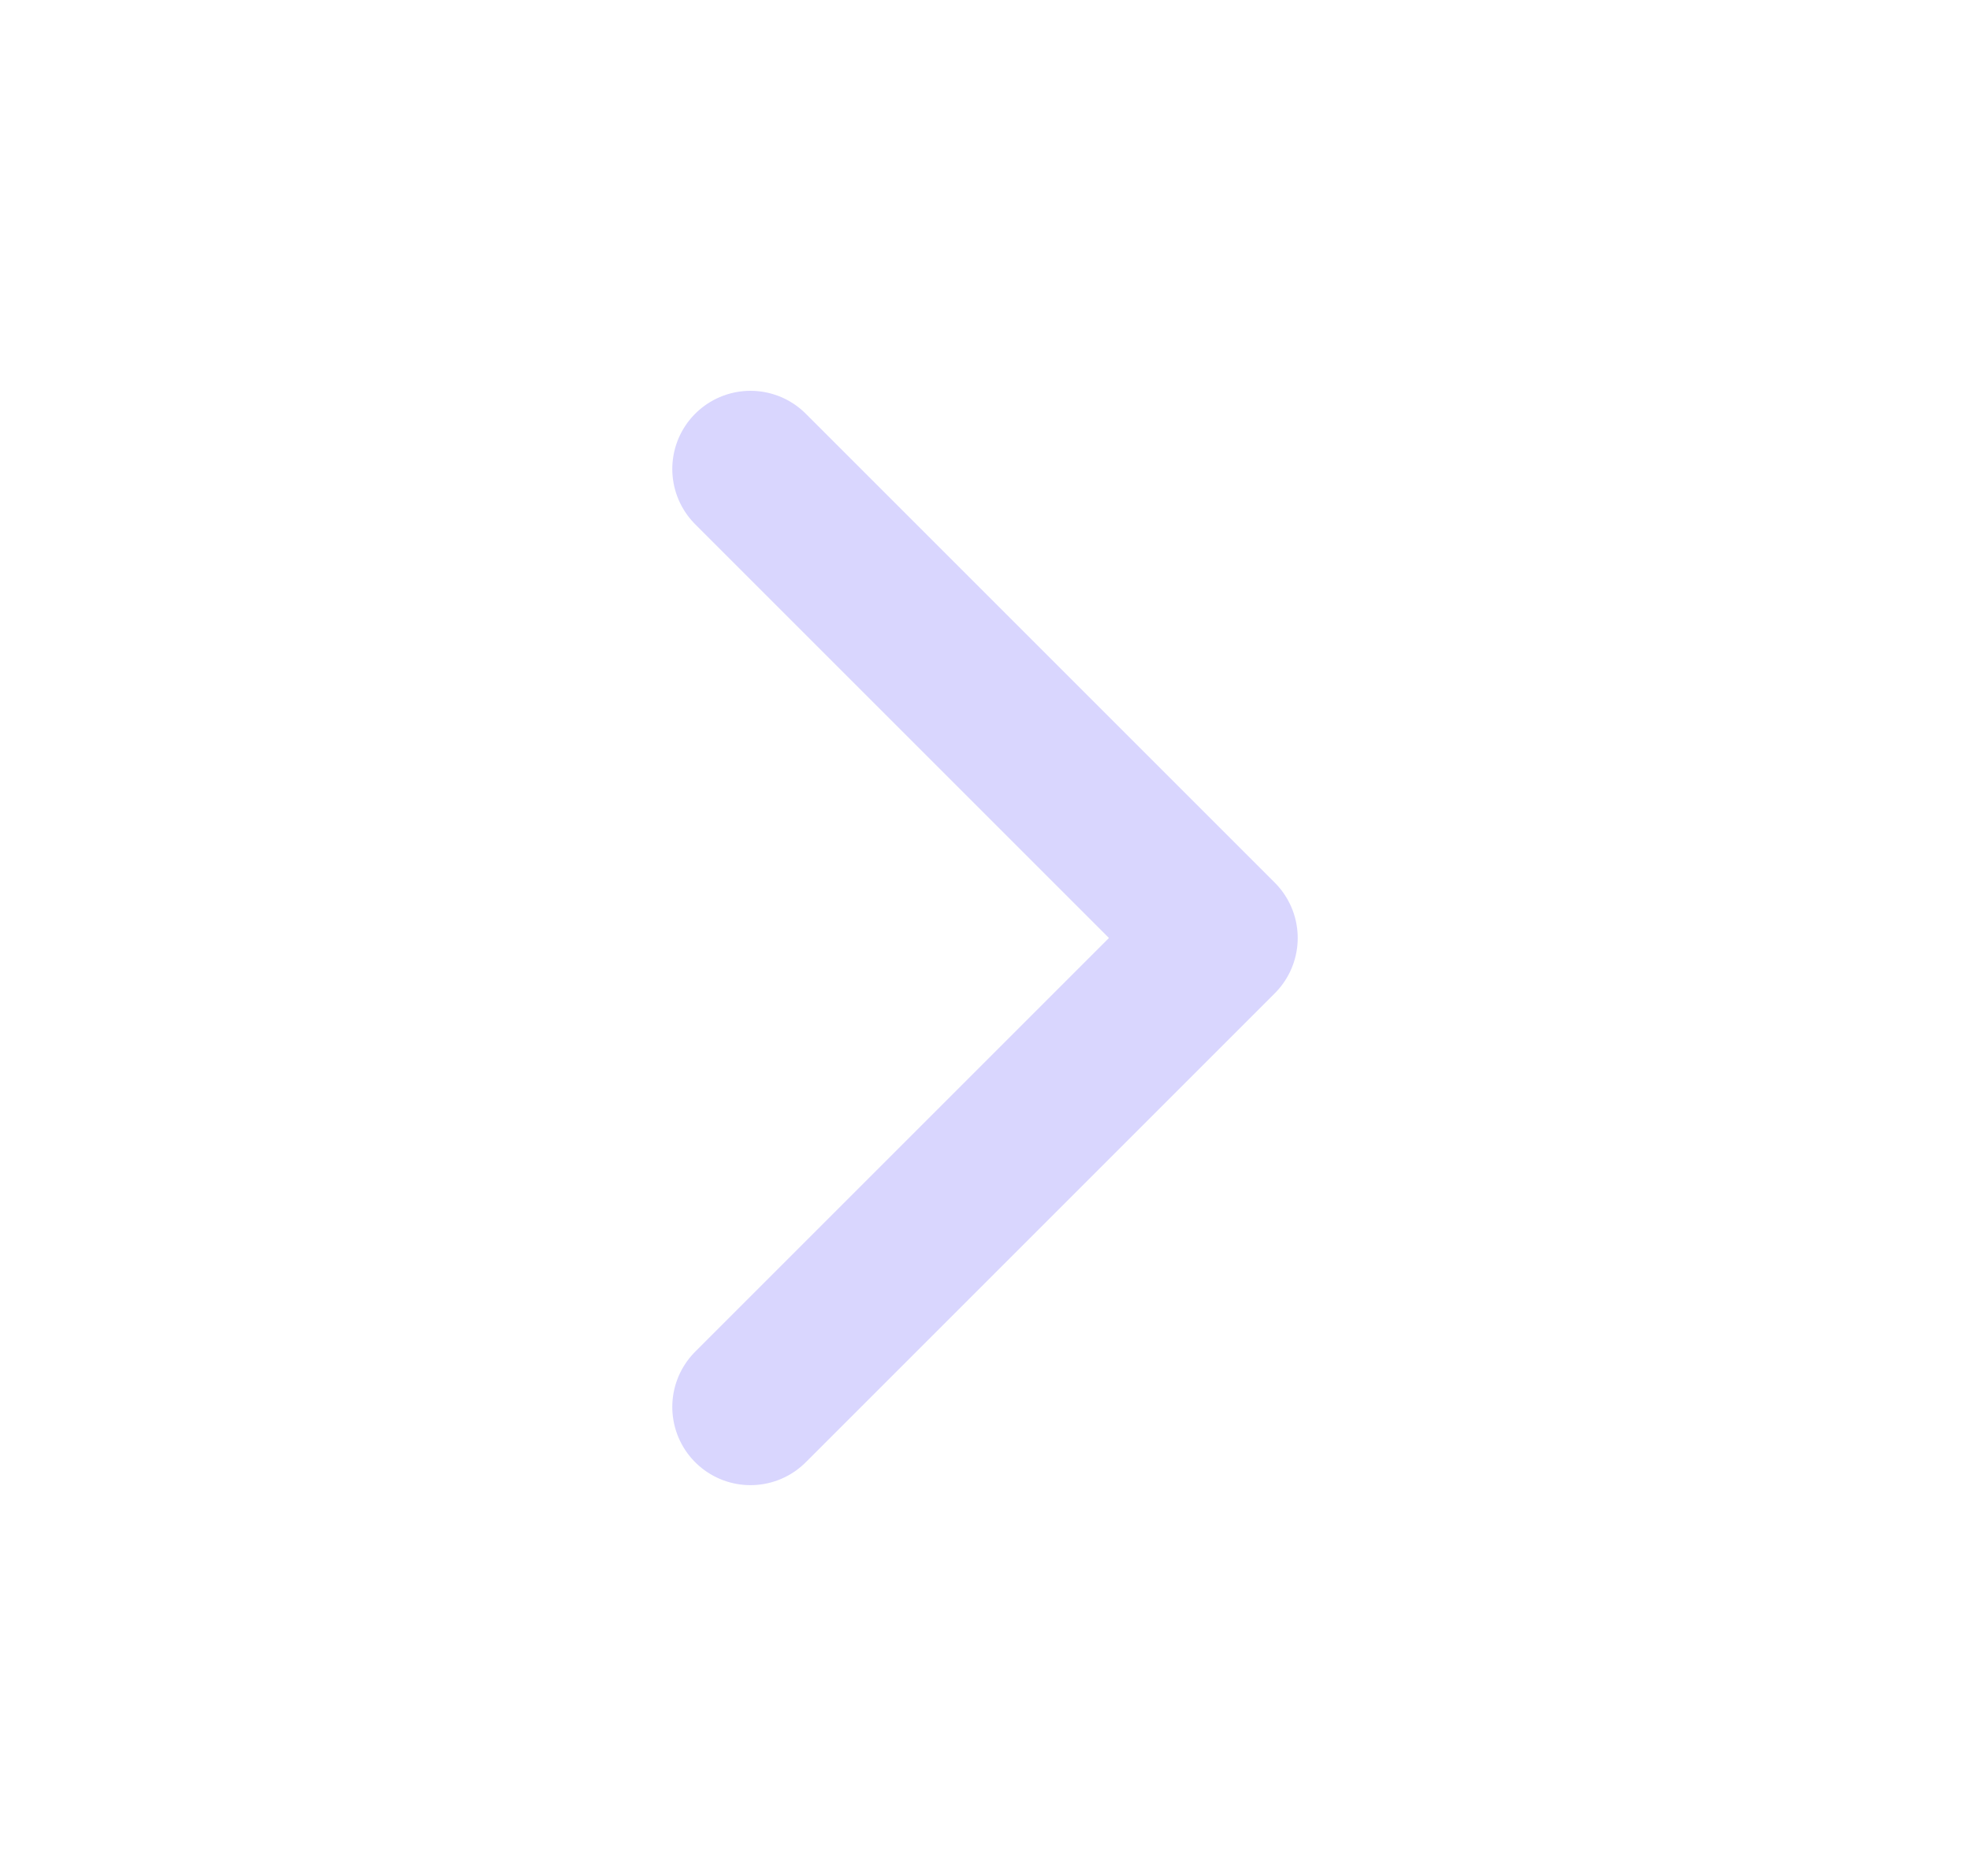 <svg xmlns="http://www.w3.org/2000/svg" width="21" height="20" viewBox="0 0 21 20" fill="none">
<path d="M8 15L13 10L8 5" stroke="#D9D6FE" stroke-width="1.667" stroke-linecap="round" stroke-linejoin="round"/>
</svg>